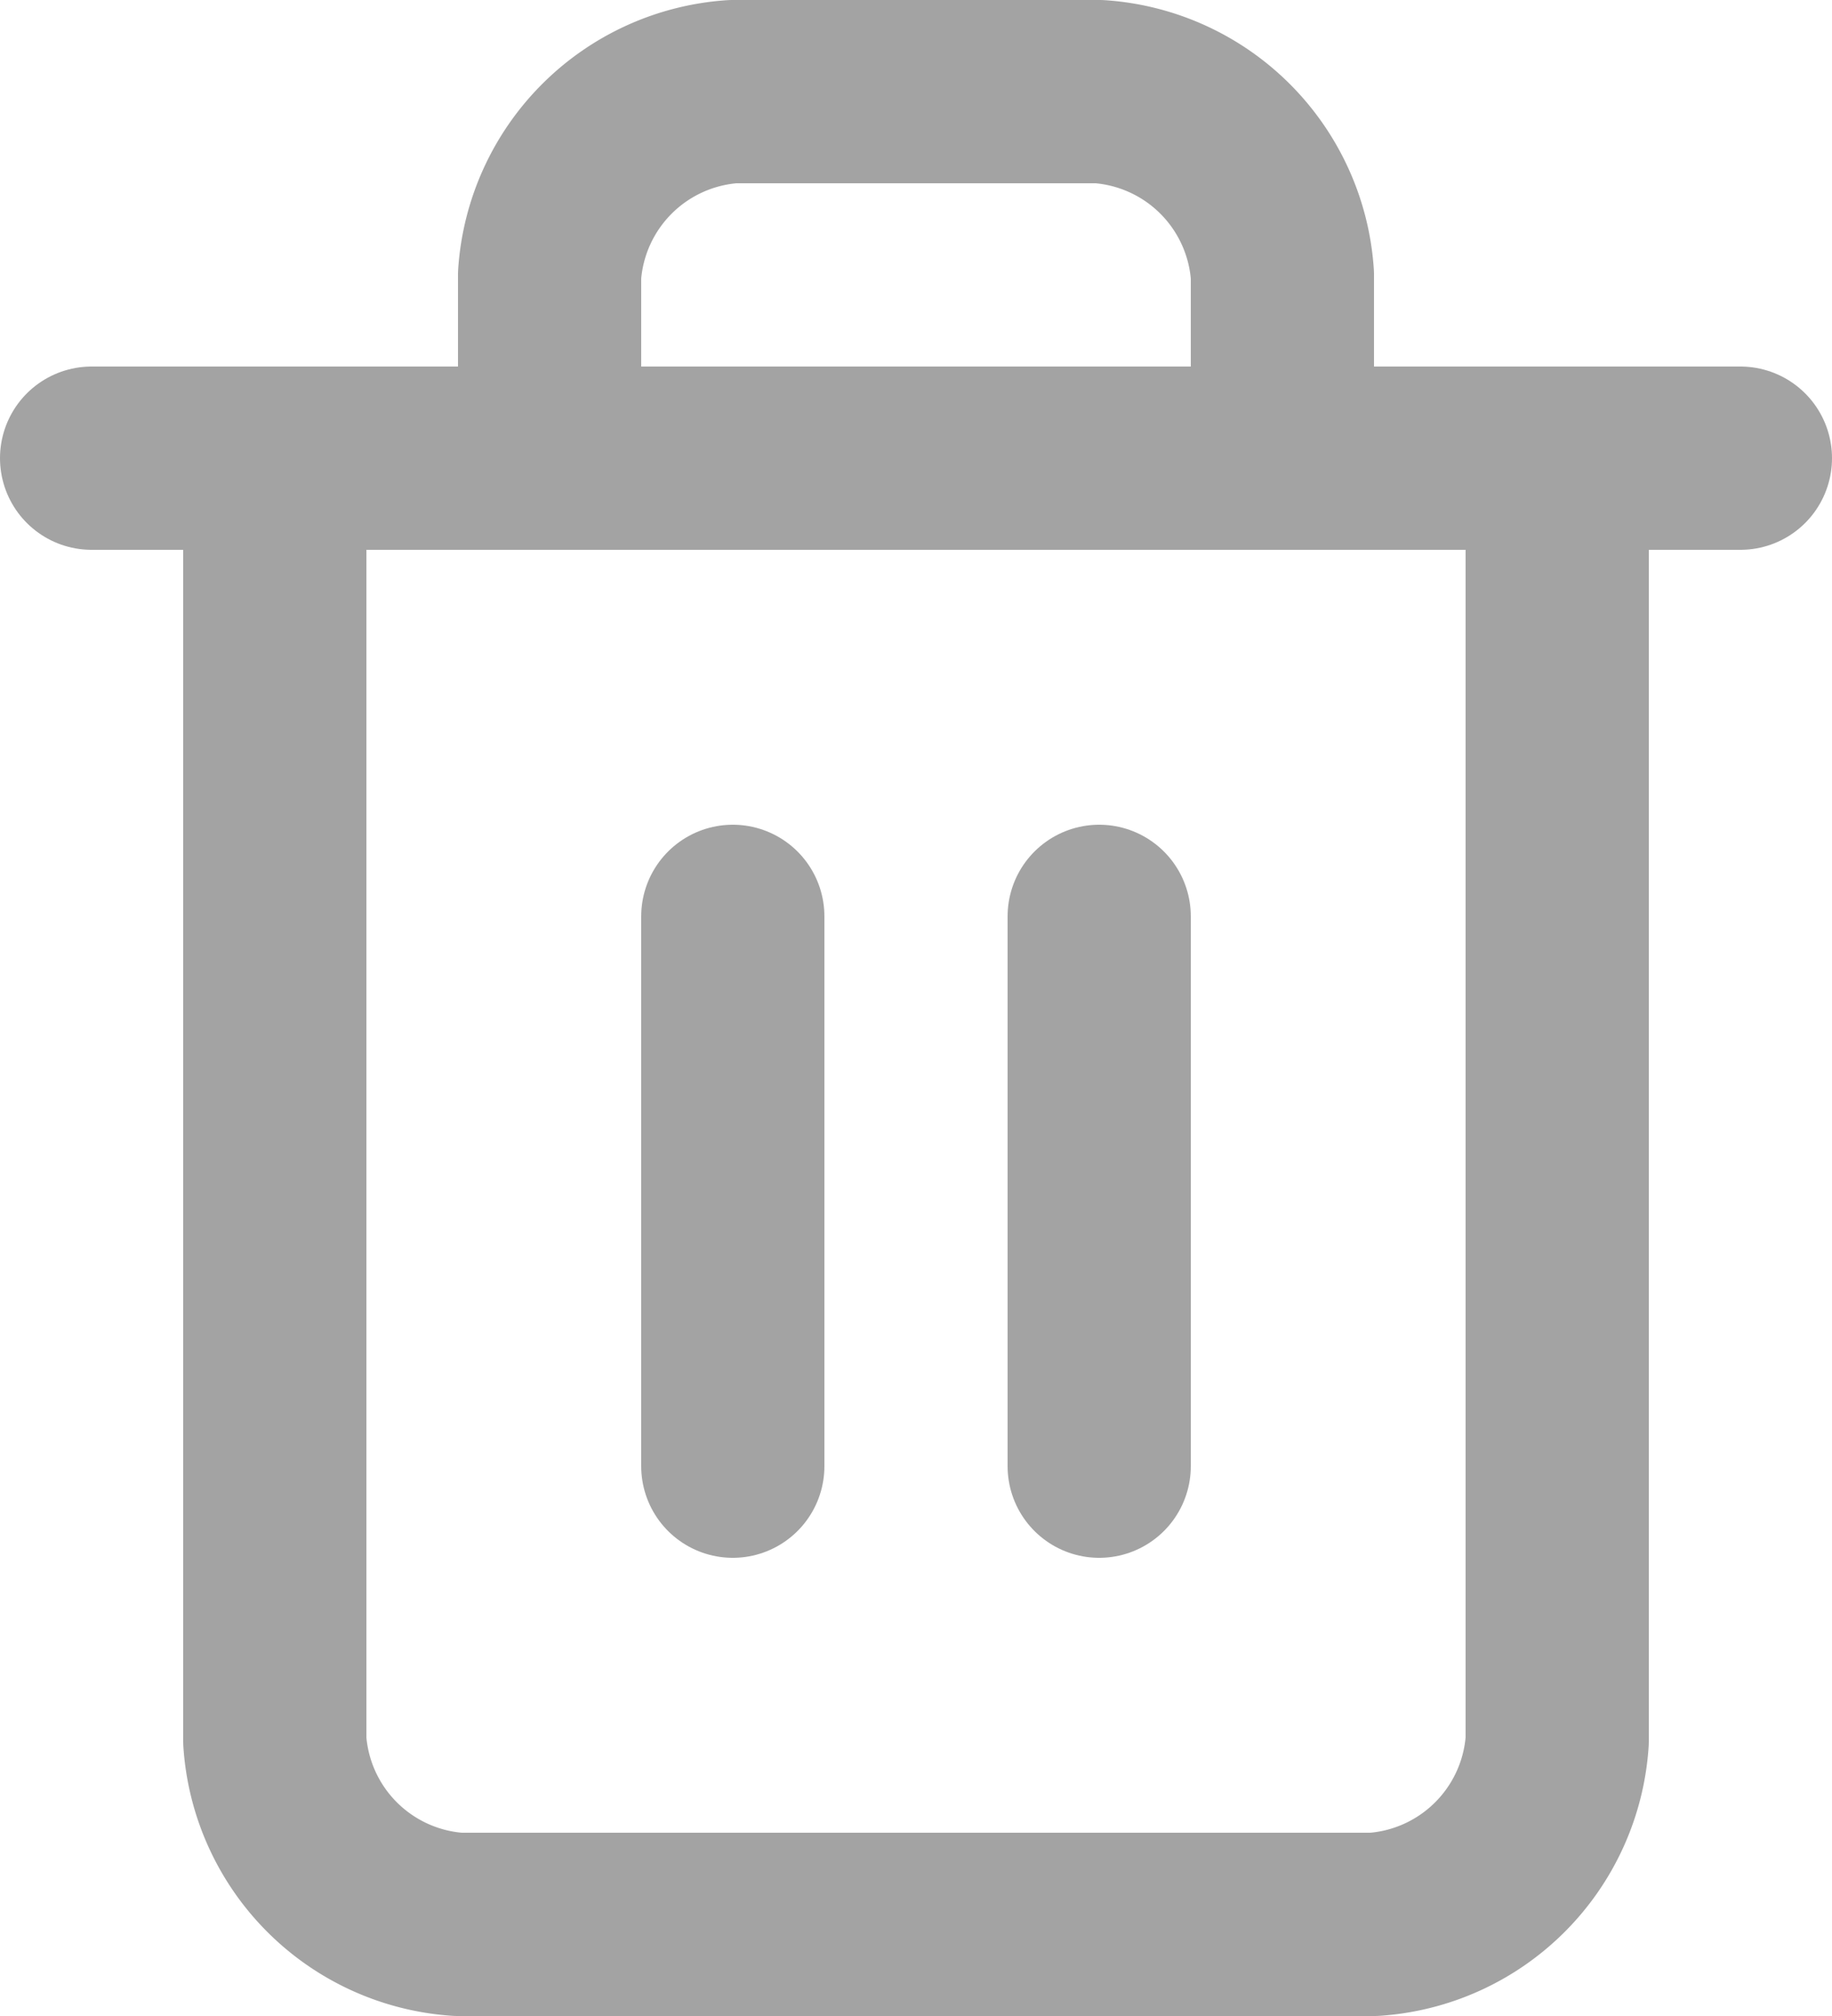 <svg xmlns="http://www.w3.org/2000/svg" width="20" height="22" viewBox="0 0 20 22">
  <g id="Grupo_17" data-name="Grupo 17" transform="translate(-2 -1)">
    <path id="Caminho_15" data-name="Caminho 15" d="M3,6H21" fill="none" stroke="#a3a3a3" stroke-linecap="round" stroke-linejoin="round" stroke-width="2"/>
    <path id="Caminho_16" data-name="Caminho 16" d="M19,6V20a2.151,2.151,0,0,1-2,2H7a2.151,2.151,0,0,1-2-2V6" fill="none" stroke="#a3a3a3" stroke-linecap="round" stroke-linejoin="round" stroke-width="2"/>
    <path id="Caminho_17" data-name="Caminho 17" d="M8,6V4a2.151,2.151,0,0,1,2-2h4a2.151,2.151,0,0,1,2,2V6" fill="none" stroke="#a3a3a3" stroke-linecap="round" stroke-linejoin="round" stroke-width="2"/>
    <line id="Linha_2" data-name="Linha 2" y2="6" transform="translate(10 11)" fill="none" stroke="#a3a3a3" stroke-linecap="round" stroke-linejoin="round" stroke-width="2"/>
    <line id="Linha_3" data-name="Linha 3" y2="6" transform="translate(14 11)" fill="none" stroke="#a3a3a3" stroke-linecap="round" stroke-linejoin="round" stroke-width="2"/>
  </g>
</svg>
